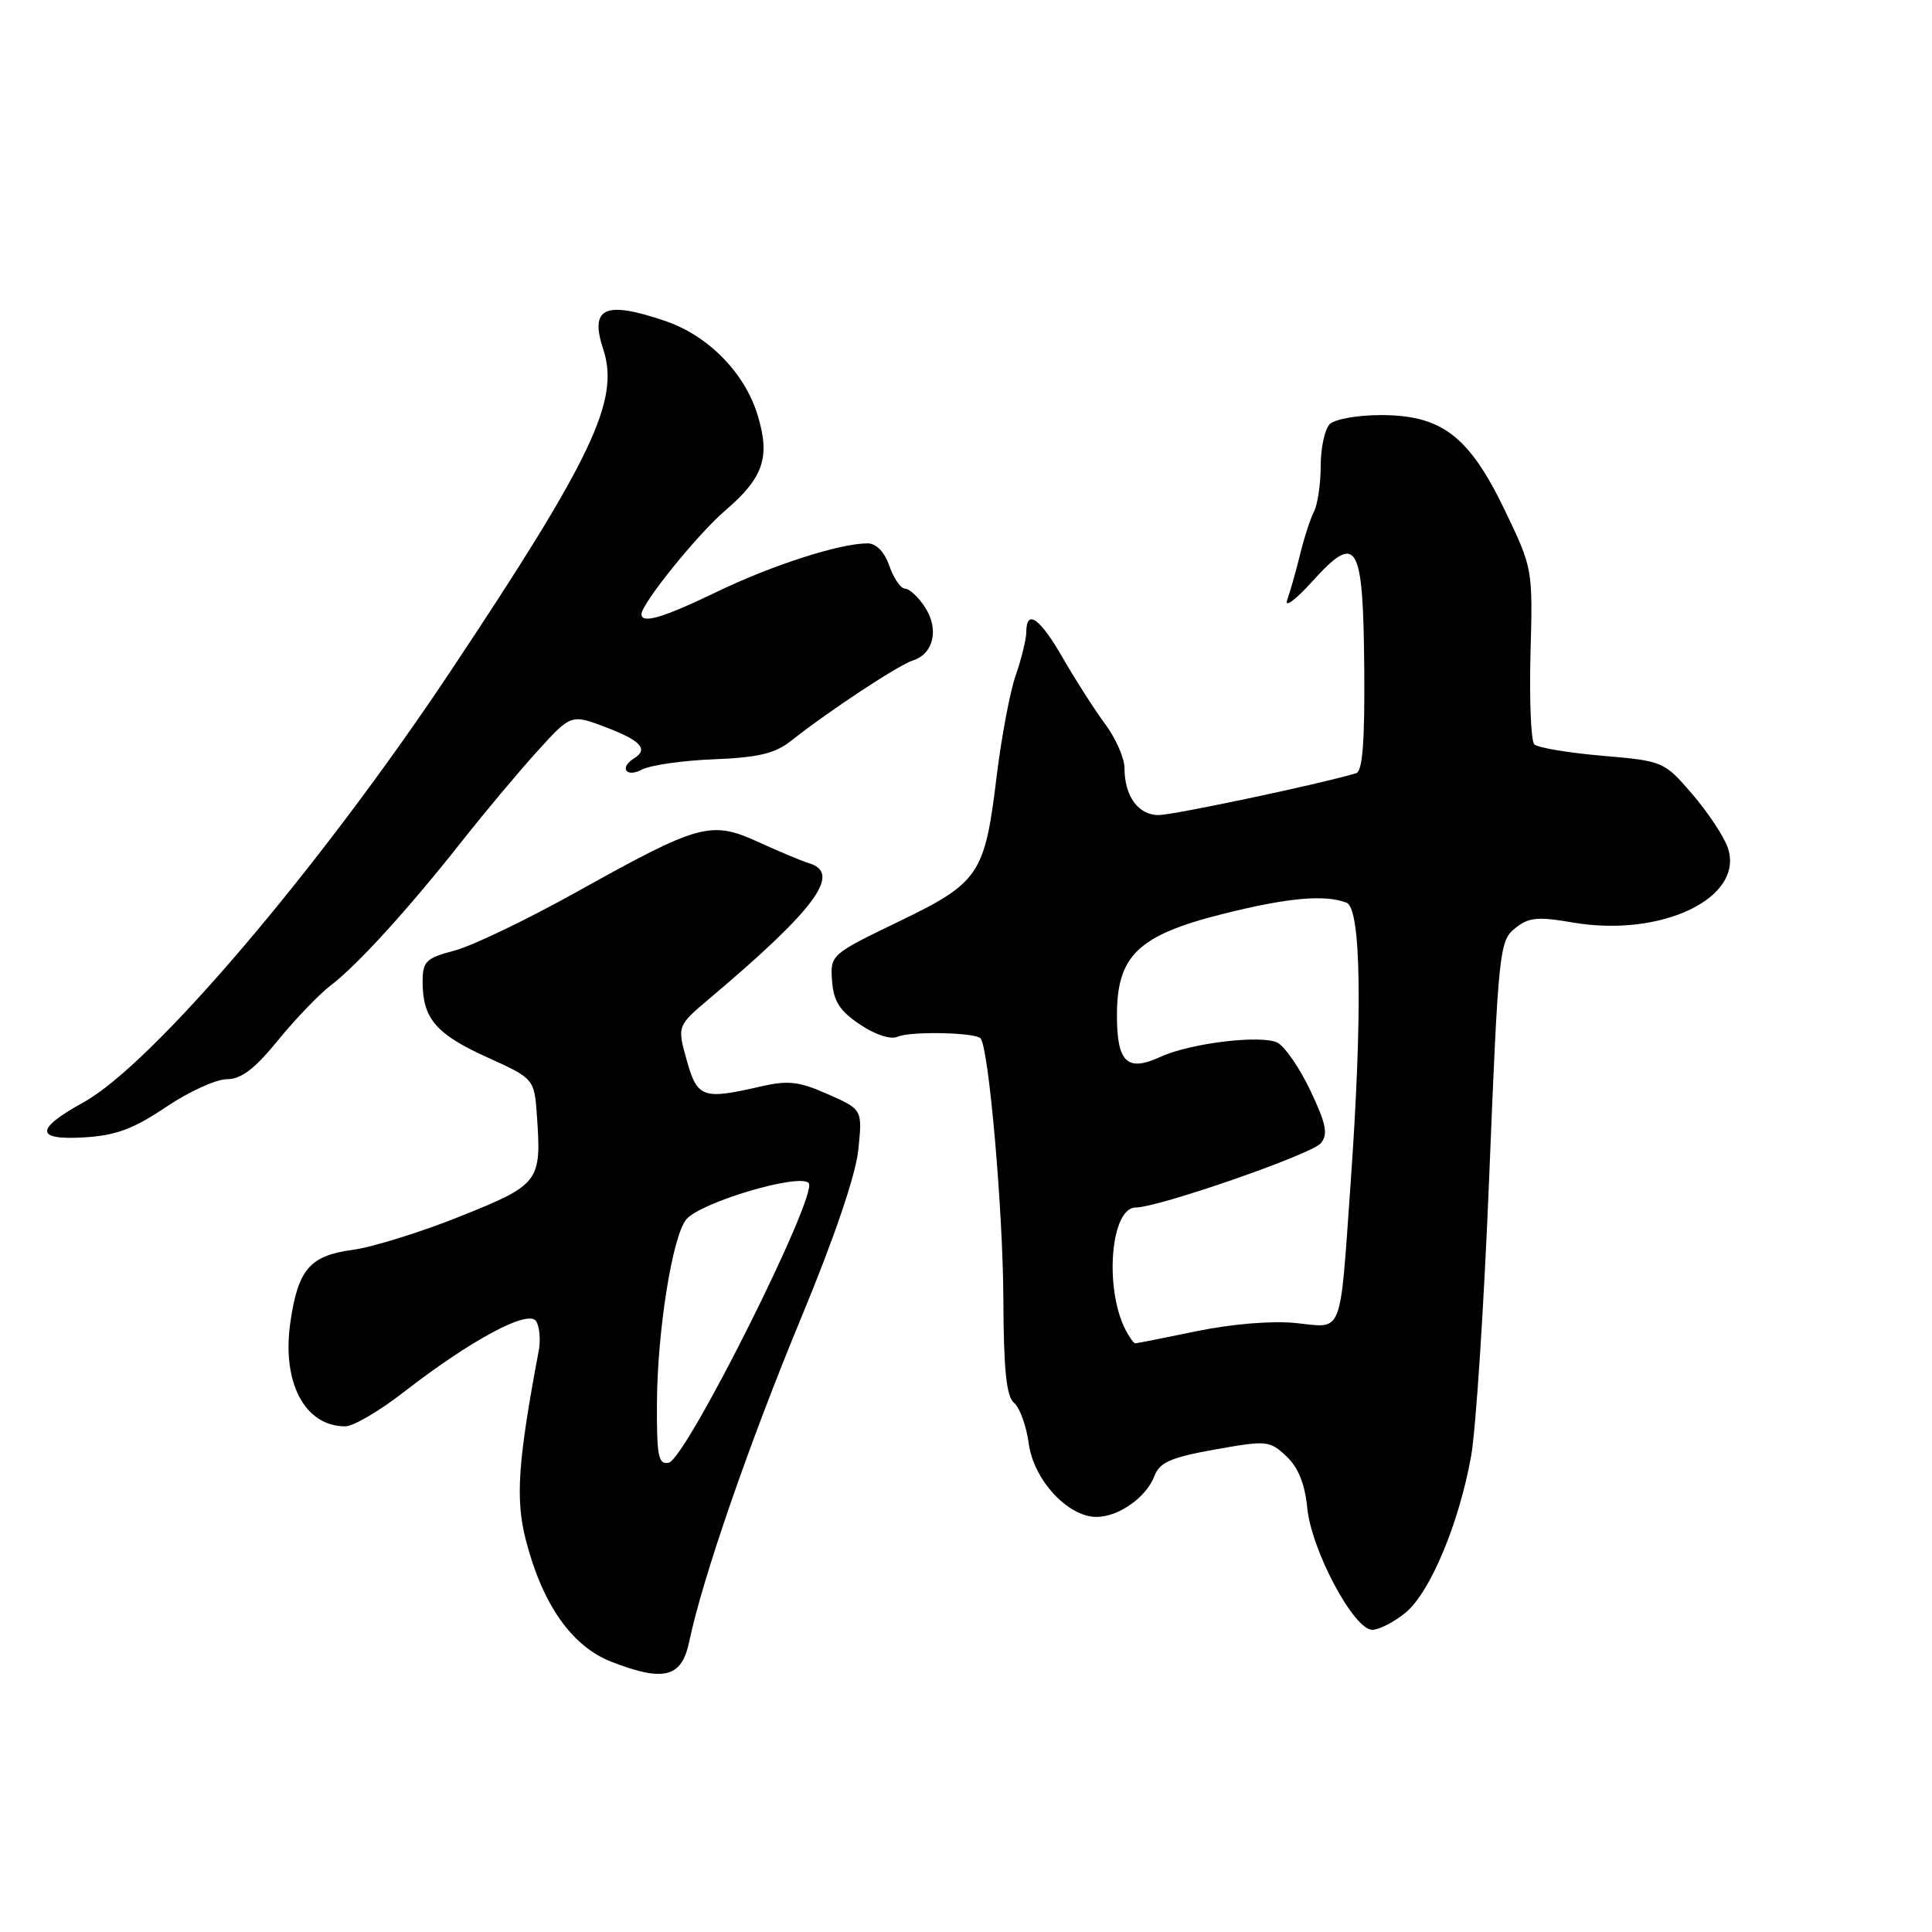 <?xml version="1.0" encoding="UTF-8" standalone="no"?>
<!DOCTYPE svg PUBLIC "-//W3C//DTD SVG 1.1//EN" "http://www.w3.org/Graphics/SVG/1.1/DTD/svg11.dtd" >
<svg xmlns="http://www.w3.org/2000/svg" xmlns:xlink="http://www.w3.org/1999/xlink" version="1.1" viewBox="0 0 256 256">
 <g >
 <path fill="currentColor"
d=" M 91.33 217.50 C 93.06 209.20 99.29 191.19 106.11 174.74 C 110.55 164.03 113.38 155.72 113.73 152.36 C 114.28 147.01 114.28 147.01 109.70 144.99 C 105.88 143.29 104.42 143.13 100.81 143.96 C 93.10 145.74 92.40 145.49 90.99 140.47 C 89.72 135.93 89.72 135.93 94.11 132.23 C 108.04 120.47 111.55 115.71 107.25 114.40 C 106.29 114.11 103.25 112.84 100.50 111.58 C 94.21 108.70 92.68 109.12 76.46 118.16 C 69.88 121.83 62.59 125.33 60.25 125.95 C 56.43 126.96 56.00 127.39 56.00 130.10 C 56.00 134.95 57.77 137.02 64.49 140.07 C 70.80 142.93 70.80 142.93 71.15 147.92 C 71.76 156.59 71.46 156.98 60.97 161.18 C 55.76 163.27 49.33 165.27 46.68 165.62 C 41.06 166.38 39.49 168.21 38.48 175.18 C 37.31 183.18 40.38 189.00 45.76 189.00 C 46.80 189.00 50.25 186.98 53.42 184.52 C 62.42 177.53 70.04 173.45 71.04 175.07 C 71.50 175.80 71.65 177.55 71.39 178.95 C 68.63 193.61 68.28 198.62 69.66 204.00 C 71.86 212.60 75.76 218.15 81.03 220.20 C 87.99 222.90 90.34 222.29 91.33 217.50 Z  M 186.23 213.70 C 189.49 211.02 193.30 201.95 194.92 193.00 C 195.57 189.43 196.66 172.61 197.34 155.63 C 198.54 126.04 198.68 124.68 200.73 123.02 C 202.55 121.55 203.71 121.43 208.36 122.23 C 220.25 124.28 231.30 118.90 228.91 112.24 C 228.37 110.73 226.24 107.55 224.19 105.17 C 220.50 100.89 220.36 100.83 212.28 100.14 C 207.78 99.75 203.74 99.07 203.30 98.63 C 202.86 98.18 202.64 92.76 202.80 86.58 C 203.11 75.38 203.09 75.30 199.38 67.58 C 194.66 57.78 191.03 55.00 182.97 55.00 C 179.91 55.00 176.86 55.54 176.20 56.20 C 175.54 56.86 175.00 59.34 175.00 61.71 C 175.00 64.09 174.60 66.81 174.12 67.76 C 173.63 68.72 172.79 71.30 172.26 73.50 C 171.72 75.70 170.95 78.40 170.56 79.50 C 170.17 80.60 171.65 79.51 173.86 77.07 C 179.83 70.47 180.62 71.78 180.77 88.53 C 180.85 98.27 180.55 102.21 179.69 102.46 C 174.88 103.90 155.48 108.00 153.51 108.00 C 150.82 108.00 149.00 105.48 149.00 101.76 C 149.00 100.46 147.85 97.84 146.44 95.94 C 145.04 94.05 142.53 90.14 140.87 87.25 C 137.79 81.89 136.01 80.62 135.99 83.75 C 135.98 84.71 135.35 87.30 134.58 89.50 C 133.82 91.70 132.69 97.71 132.06 102.87 C 130.49 115.89 129.77 116.96 119.03 122.14 C 110.08 126.46 110.01 126.53 110.25 129.97 C 110.45 132.67 111.26 133.95 113.95 135.75 C 116.00 137.13 118.02 137.78 118.95 137.37 C 120.61 136.63 129.13 136.79 129.92 137.58 C 131.00 138.66 132.91 160.40 132.95 172.13 C 132.99 181.55 133.35 185.04 134.37 185.89 C 135.12 186.52 136.00 188.94 136.31 191.26 C 136.95 196.08 141.49 201.00 145.29 201.00 C 148.22 201.00 151.90 198.40 152.97 195.58 C 153.66 193.76 155.13 193.12 160.98 192.07 C 167.86 190.84 168.24 190.88 170.45 192.96 C 172.02 194.43 172.90 196.62 173.22 199.81 C 173.77 205.44 179.42 216.02 181.85 215.96 C 182.76 215.94 184.73 214.92 186.23 213.70 Z  M 21.99 146.69 C 25.00 144.66 28.64 143.00 30.06 143.00 C 31.97 143.00 33.75 141.64 36.84 137.84 C 39.15 135.01 42.28 131.75 43.80 130.59 C 47.30 127.94 54.10 120.47 61.18 111.50 C 64.22 107.65 68.72 102.27 71.19 99.55 C 75.68 94.61 75.68 94.61 80.34 96.39 C 84.94 98.14 85.96 99.29 84.00 100.50 C 82.03 101.72 82.97 103.08 85.02 101.99 C 86.14 101.39 90.44 100.77 94.58 100.61 C 100.45 100.38 102.70 99.84 104.80 98.18 C 109.87 94.17 119.05 88.12 120.97 87.51 C 123.72 86.64 124.46 83.35 122.56 80.45 C 121.68 79.10 120.49 78.00 119.92 78.00 C 119.36 78.00 118.43 76.65 117.85 75.00 C 117.20 73.12 116.11 72.00 114.95 72.00 C 111.28 72.00 102.36 74.87 95.03 78.40 C 87.86 81.86 85.00 82.71 85.00 81.38 C 85.00 79.99 92.42 70.80 96.04 67.70 C 101.15 63.32 102.08 60.64 100.42 55.10 C 98.73 49.45 93.89 44.49 88.17 42.54 C 80.13 39.80 78.10 40.73 79.94 46.31 C 82.15 53.02 78.50 60.71 59.66 89.00 C 42.32 115.04 20.18 141.04 11.07 146.06 C 4.61 149.63 4.63 151.10 11.16 150.71 C 15.34 150.46 17.69 149.59 21.99 146.69 Z  M 87.05 185.82 C 87.11 176.26 89.11 163.78 90.93 161.58 C 92.80 159.33 105.84 155.44 107.15 156.75 C 108.53 158.13 90.91 193.36 88.60 193.82 C 87.23 194.10 87.01 192.94 87.05 185.82 Z  M 149.16 176.25 C 146.29 170.72 147.17 160.00 150.49 160.00 C 153.49 160.00 173.80 152.95 175.01 151.49 C 176.00 150.29 175.74 148.97 173.66 144.56 C 172.24 141.56 170.27 138.69 169.29 138.17 C 167.20 137.08 157.76 138.21 153.81 140.02 C 149.36 142.08 148.00 140.80 148.00 134.55 C 148.00 126.62 150.80 123.93 162.00 121.11 C 170.59 118.95 175.53 118.50 178.42 119.61 C 180.36 120.35 180.56 134.29 178.96 156.85 C 177.50 177.36 178.04 175.96 171.71 175.31 C 168.57 174.99 163.27 175.42 158.61 176.38 C 154.31 177.27 150.63 178.00 150.43 178.00 C 150.23 178.00 149.66 177.21 149.16 176.25 Z "/>
</g>
</svg>
